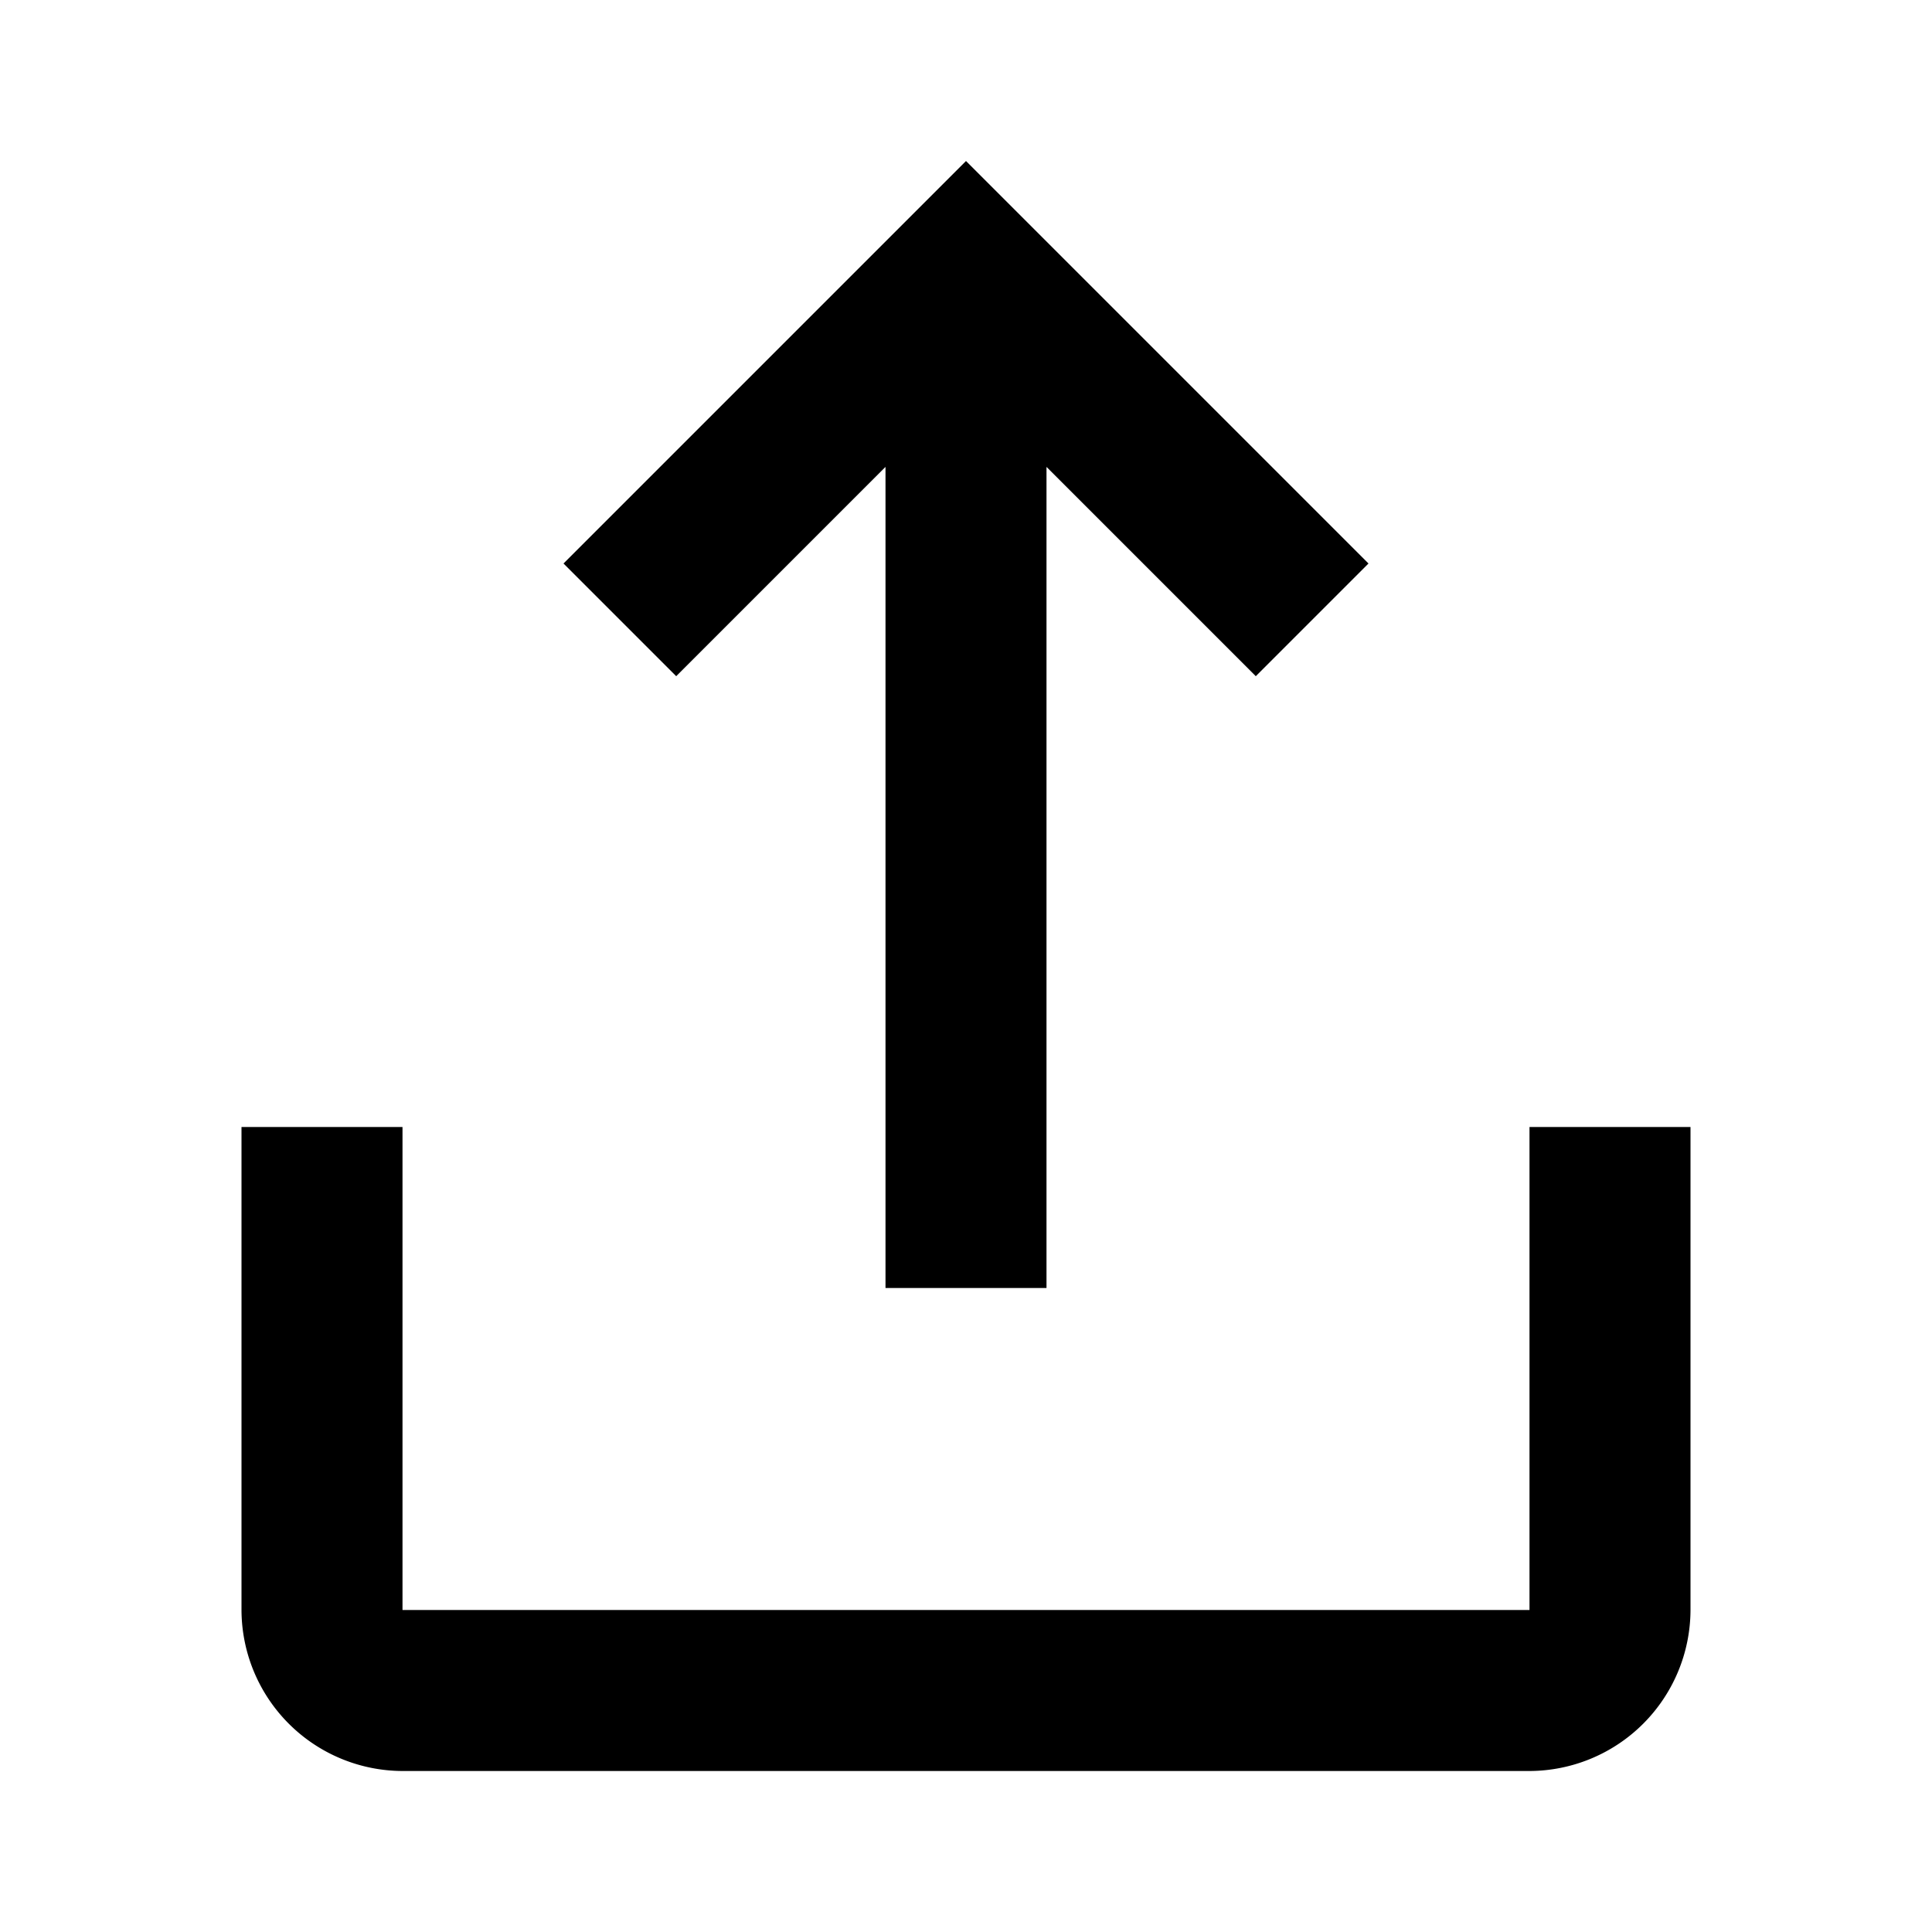 <svg xmlns="http://www.w3.org/2000/svg" viewBox="0 0 24 24"><path d="M0 0h24v24H0z" fill="none"/><path d="M7 7l1.4 1.4L11 5.8V16h2V5.8l2.6 2.6L17 7l-5-5zM5 20v-6H3v6a2.006 2.006 0 002 2h14a2.006 2.006 0 002-2v-6h-2v6z"/></svg>